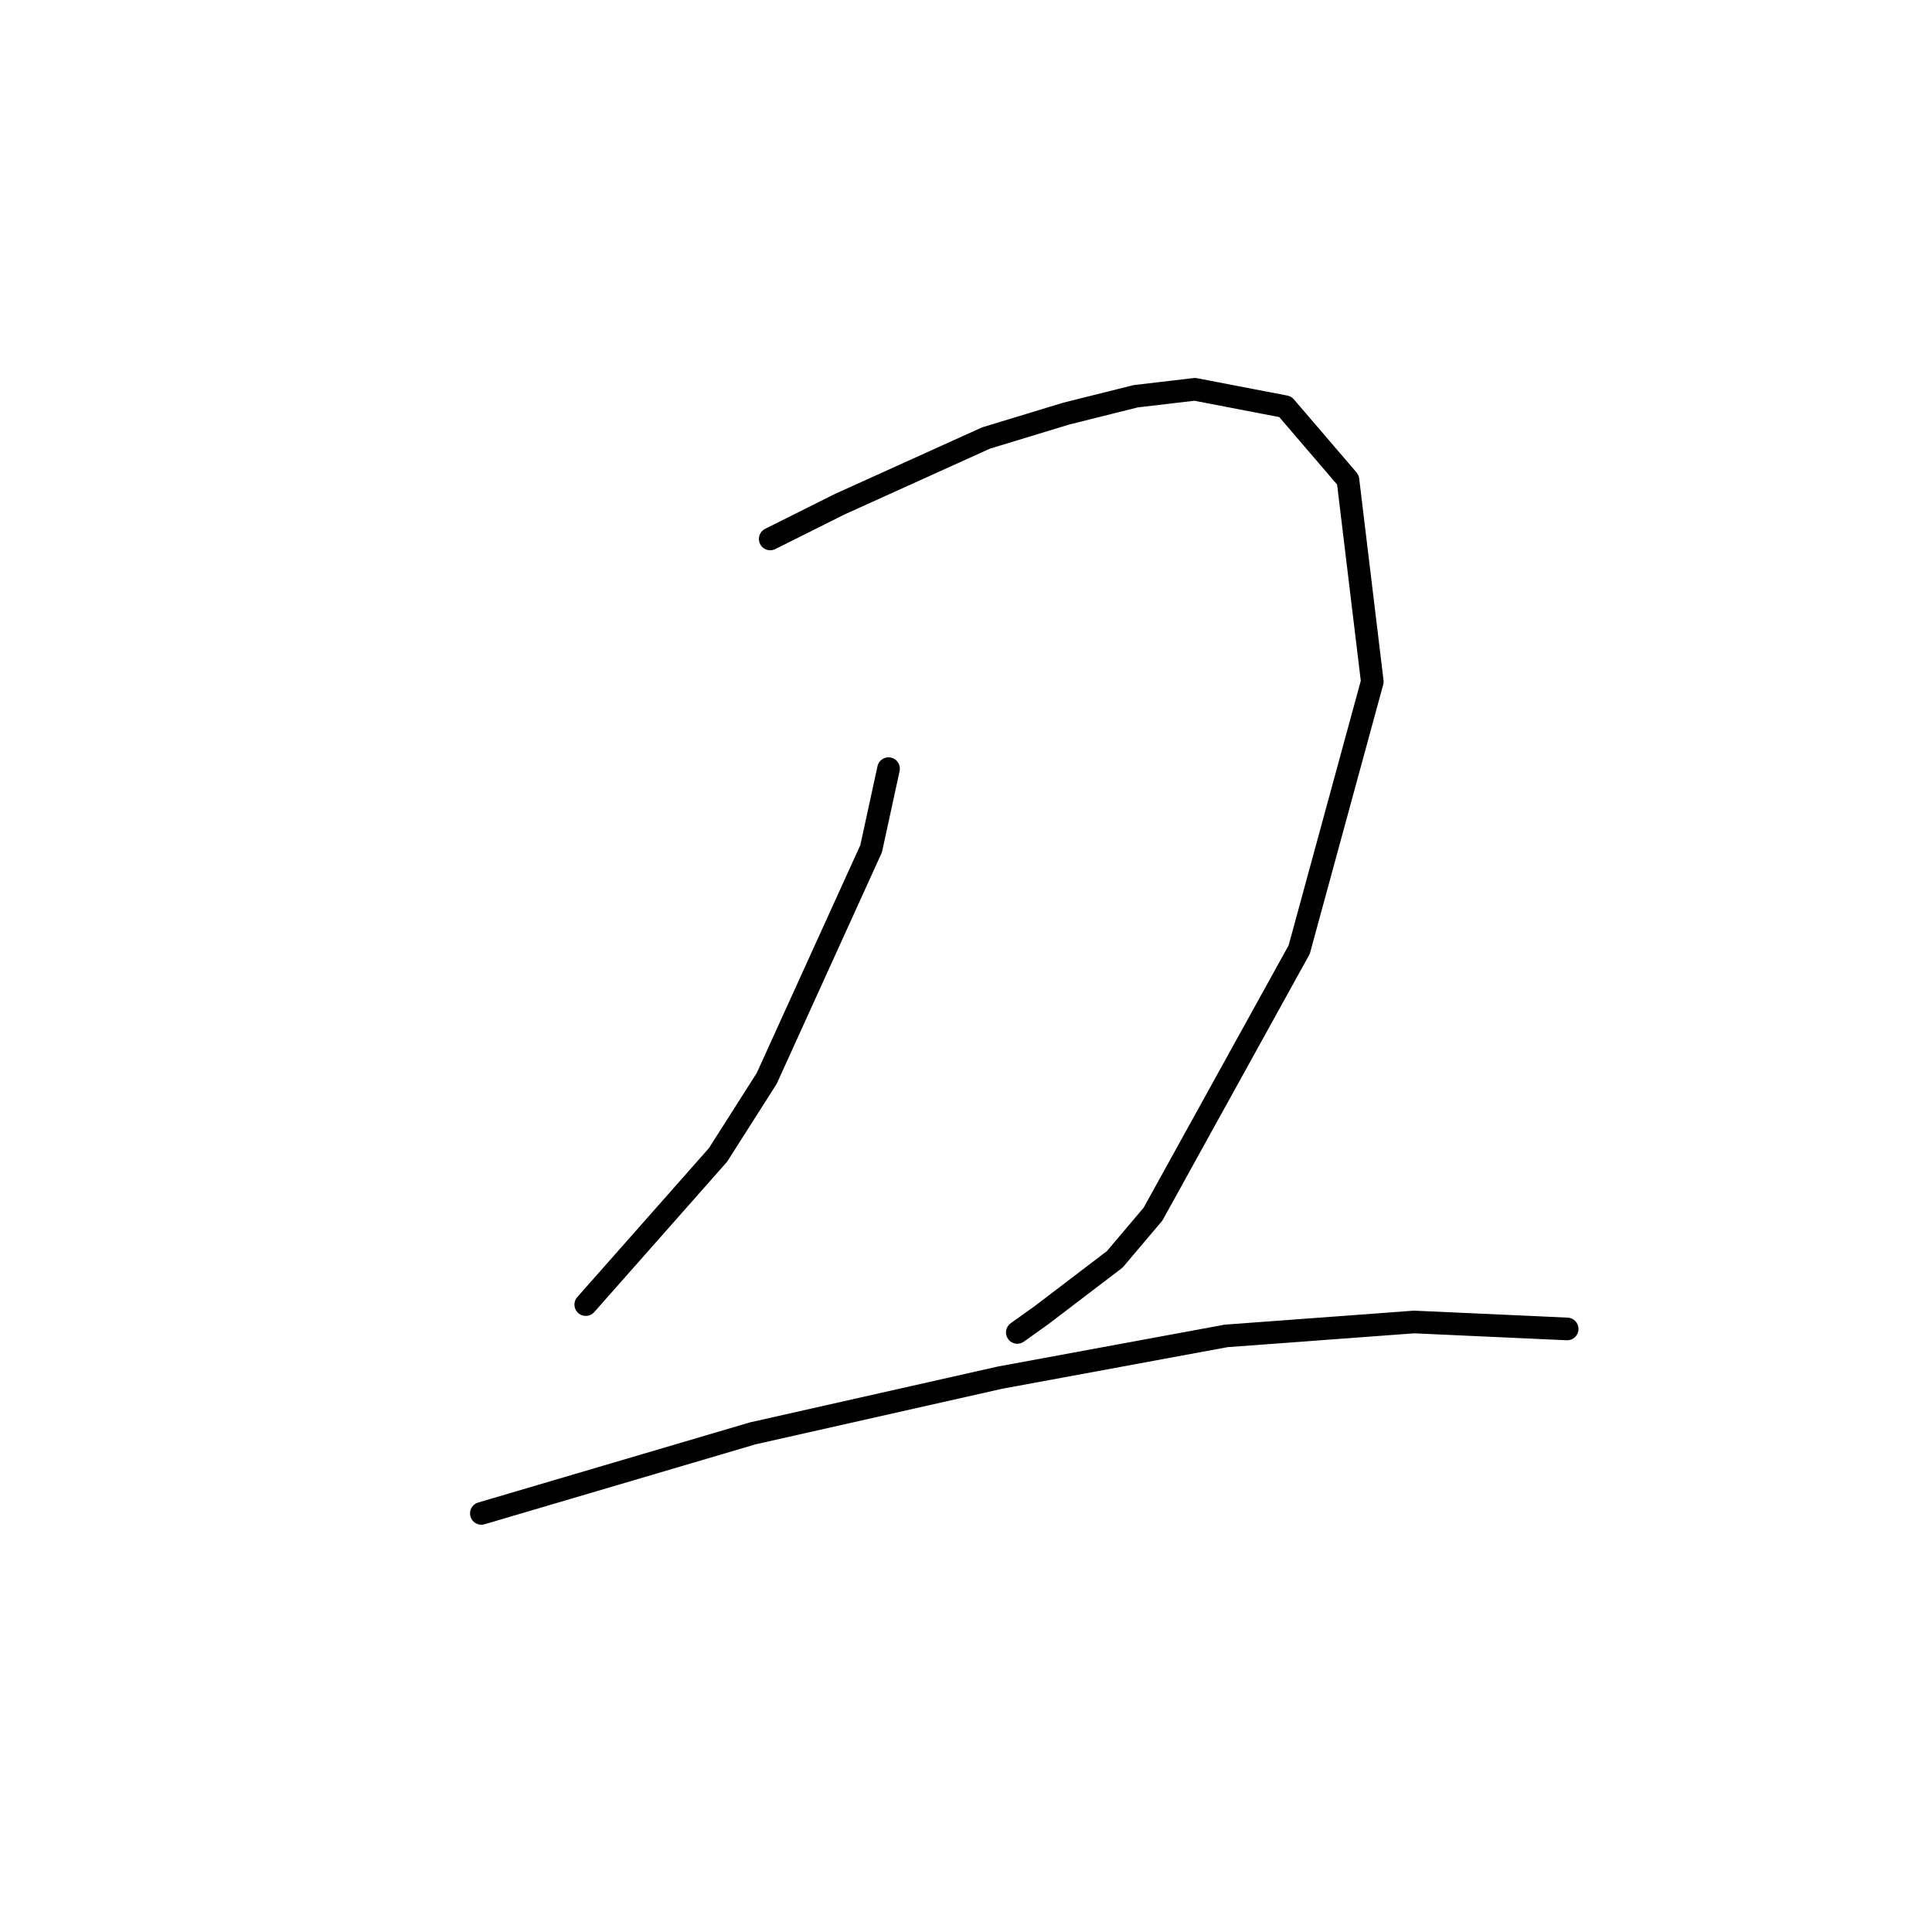 <?xml version="1.0" standalone="no"?>
    <svg width="256" height="256" xmlns="http://www.w3.org/2000/svg" version="1.1">
    <polyline stroke="black" stroke-width="3" stroke-linecap="round" fill="transparent" stroke-linejoin="round" points="102.058 71.414 111.281 66.803 130.648 58.041 141.255 54.813 150.477 52.507 158.317 51.585 170.306 53.891 178.607 63.575 181.835 90.321 172.151 125.828 152.783 160.875 147.71 166.869 138.027 174.248 134.799 176.553 134.799 176.553 " />
        <polyline stroke="black" stroke-width="3" stroke-linecap="round" fill="transparent" stroke-linejoin="round" points="117.737 101.849 115.431 112.455 101.597 142.89 95.141 153.035 77.617 172.864 77.617 172.864 " />
        <polyline stroke="black" stroke-width="3" stroke-linecap="round" fill="transparent" stroke-linejoin="round" points="63.783 200.533 99.752 189.926 132.493 182.548 162.467 177.015 187.368 175.17 207.658 176.092 207.658 176.092 " />
        </svg>